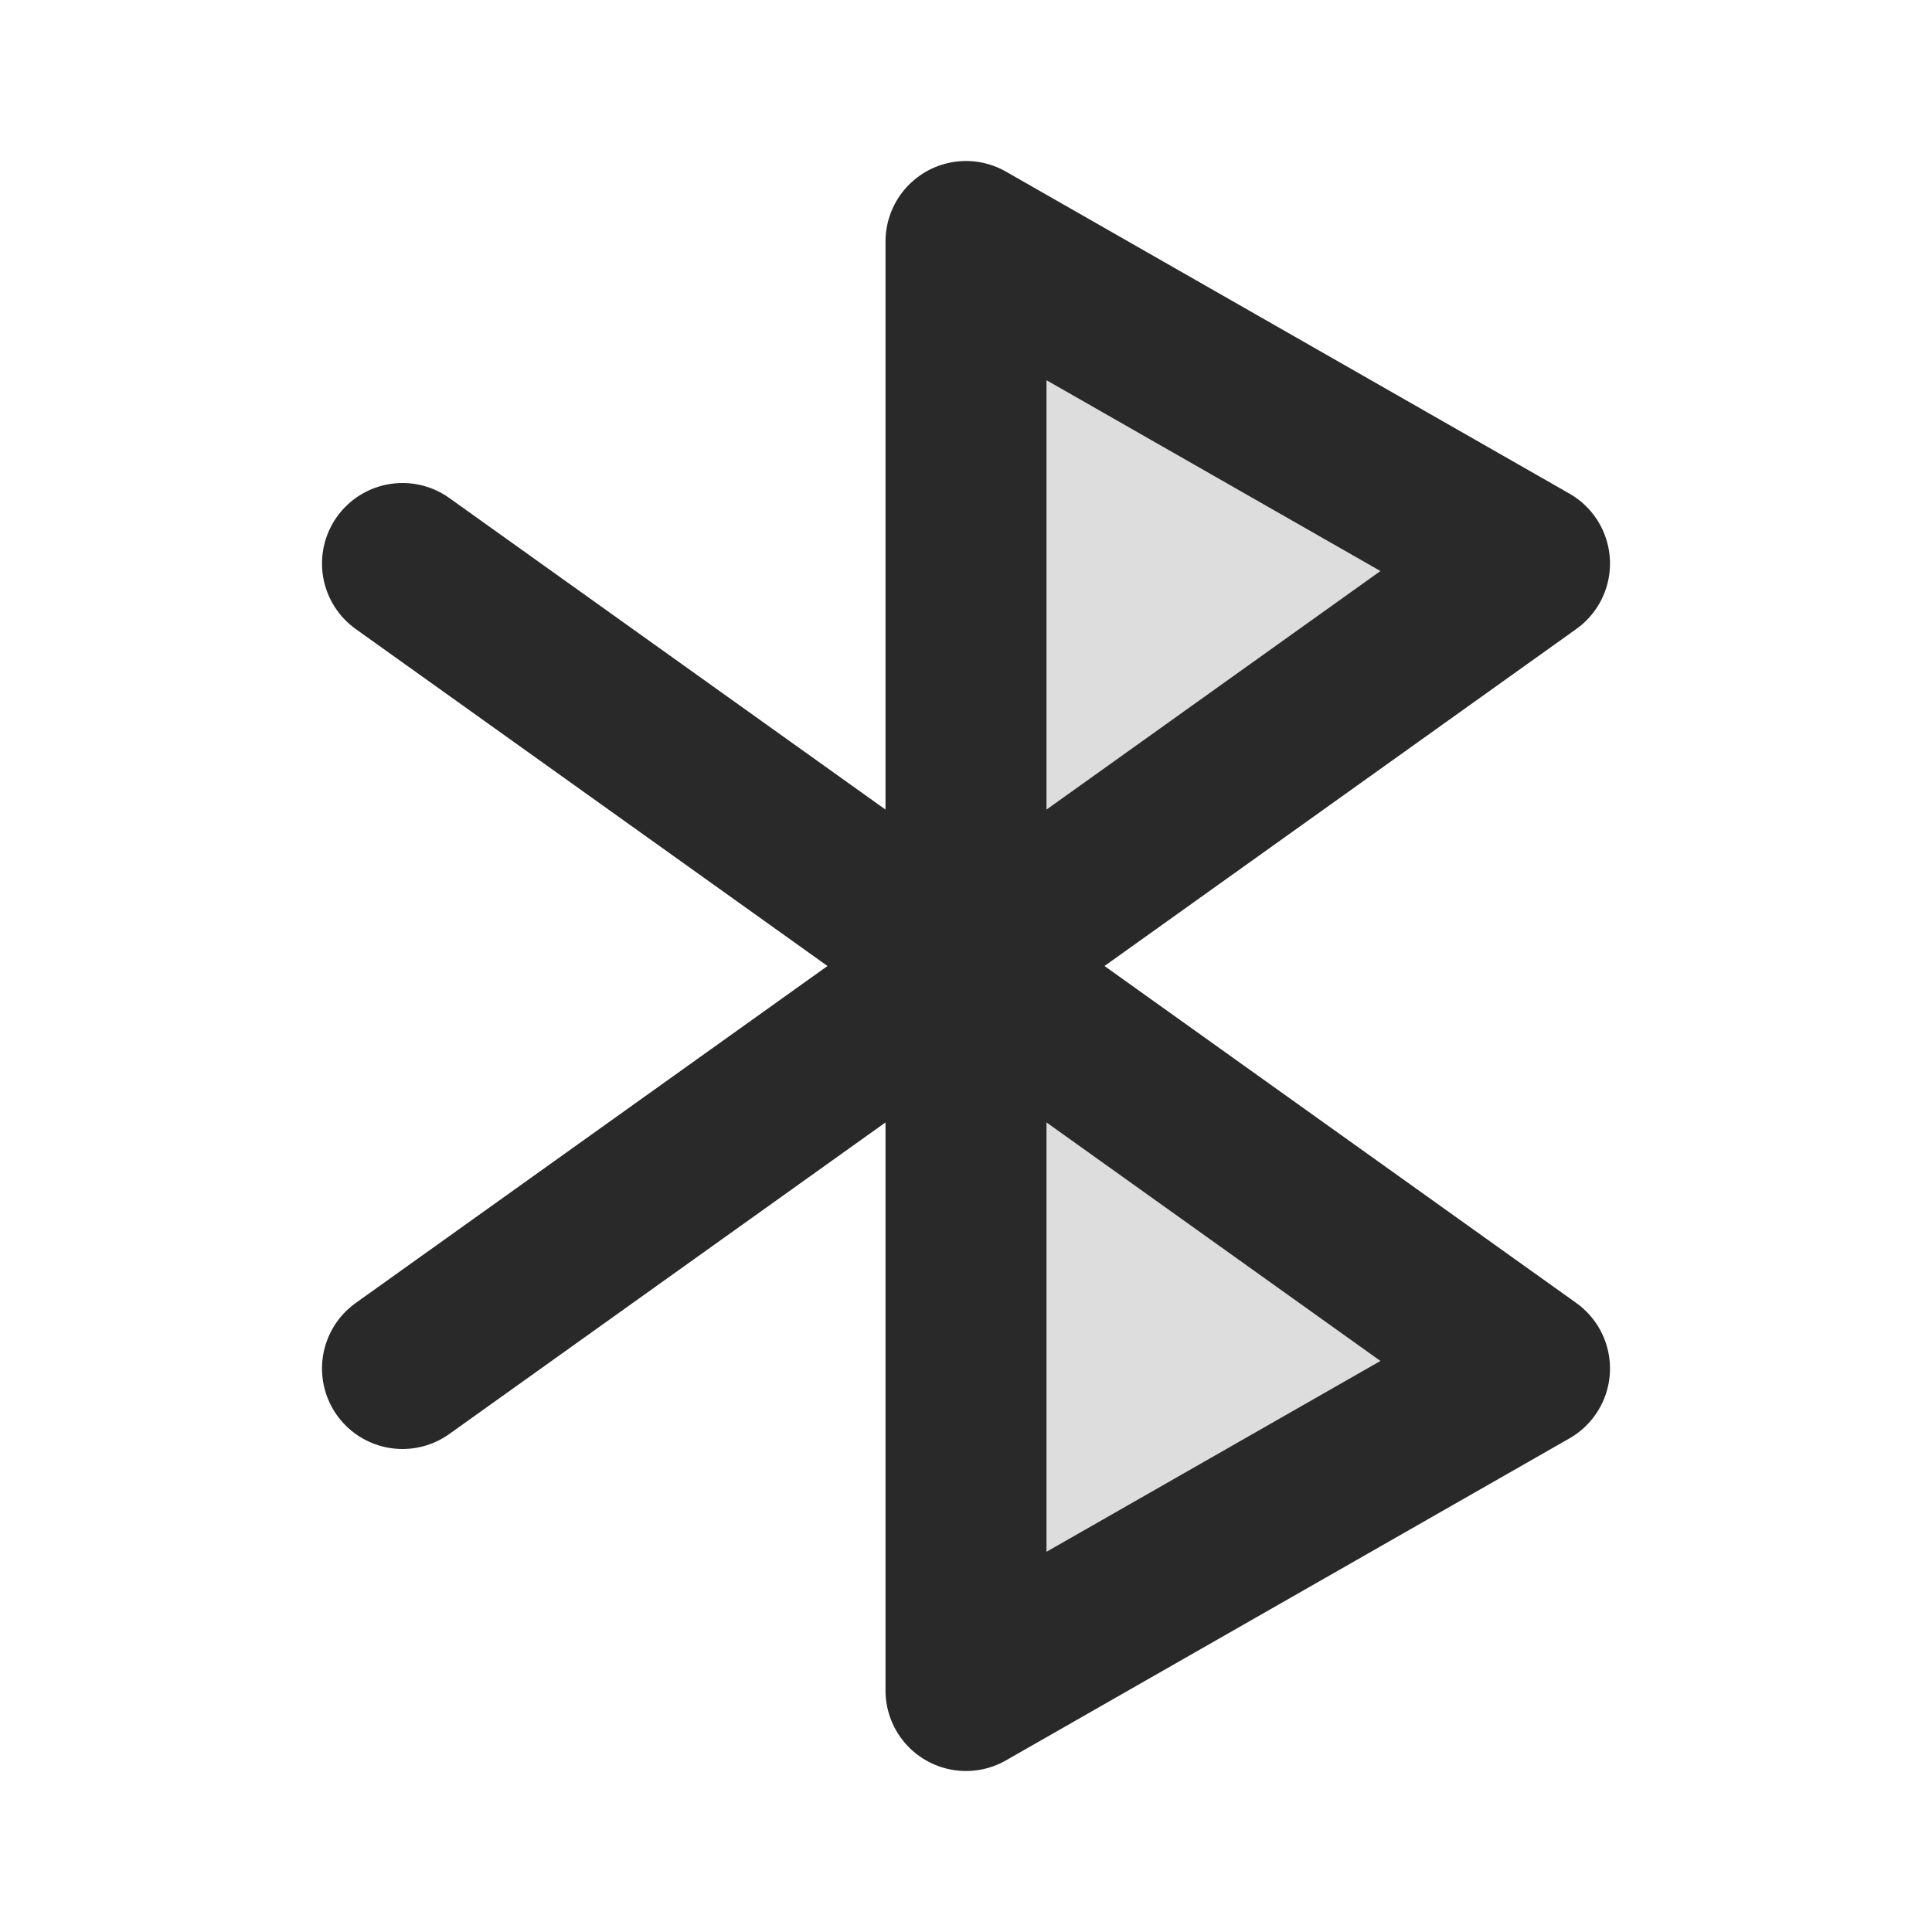 <svg width="24" height="24" viewBox="0 0 24 24" fill="none" xmlns="http://www.w3.org/2000/svg">
<path opacity="0.16" d="M12 3L19 7L12 12L19 17L12 21V12V3Z" fill="#292929"/>
<path d="M5 17L19 7L12 3V21L19 17L5 7" stroke="#292929" stroke-width="2" stroke-linecap="round" stroke-linejoin="round"/>
</svg>
